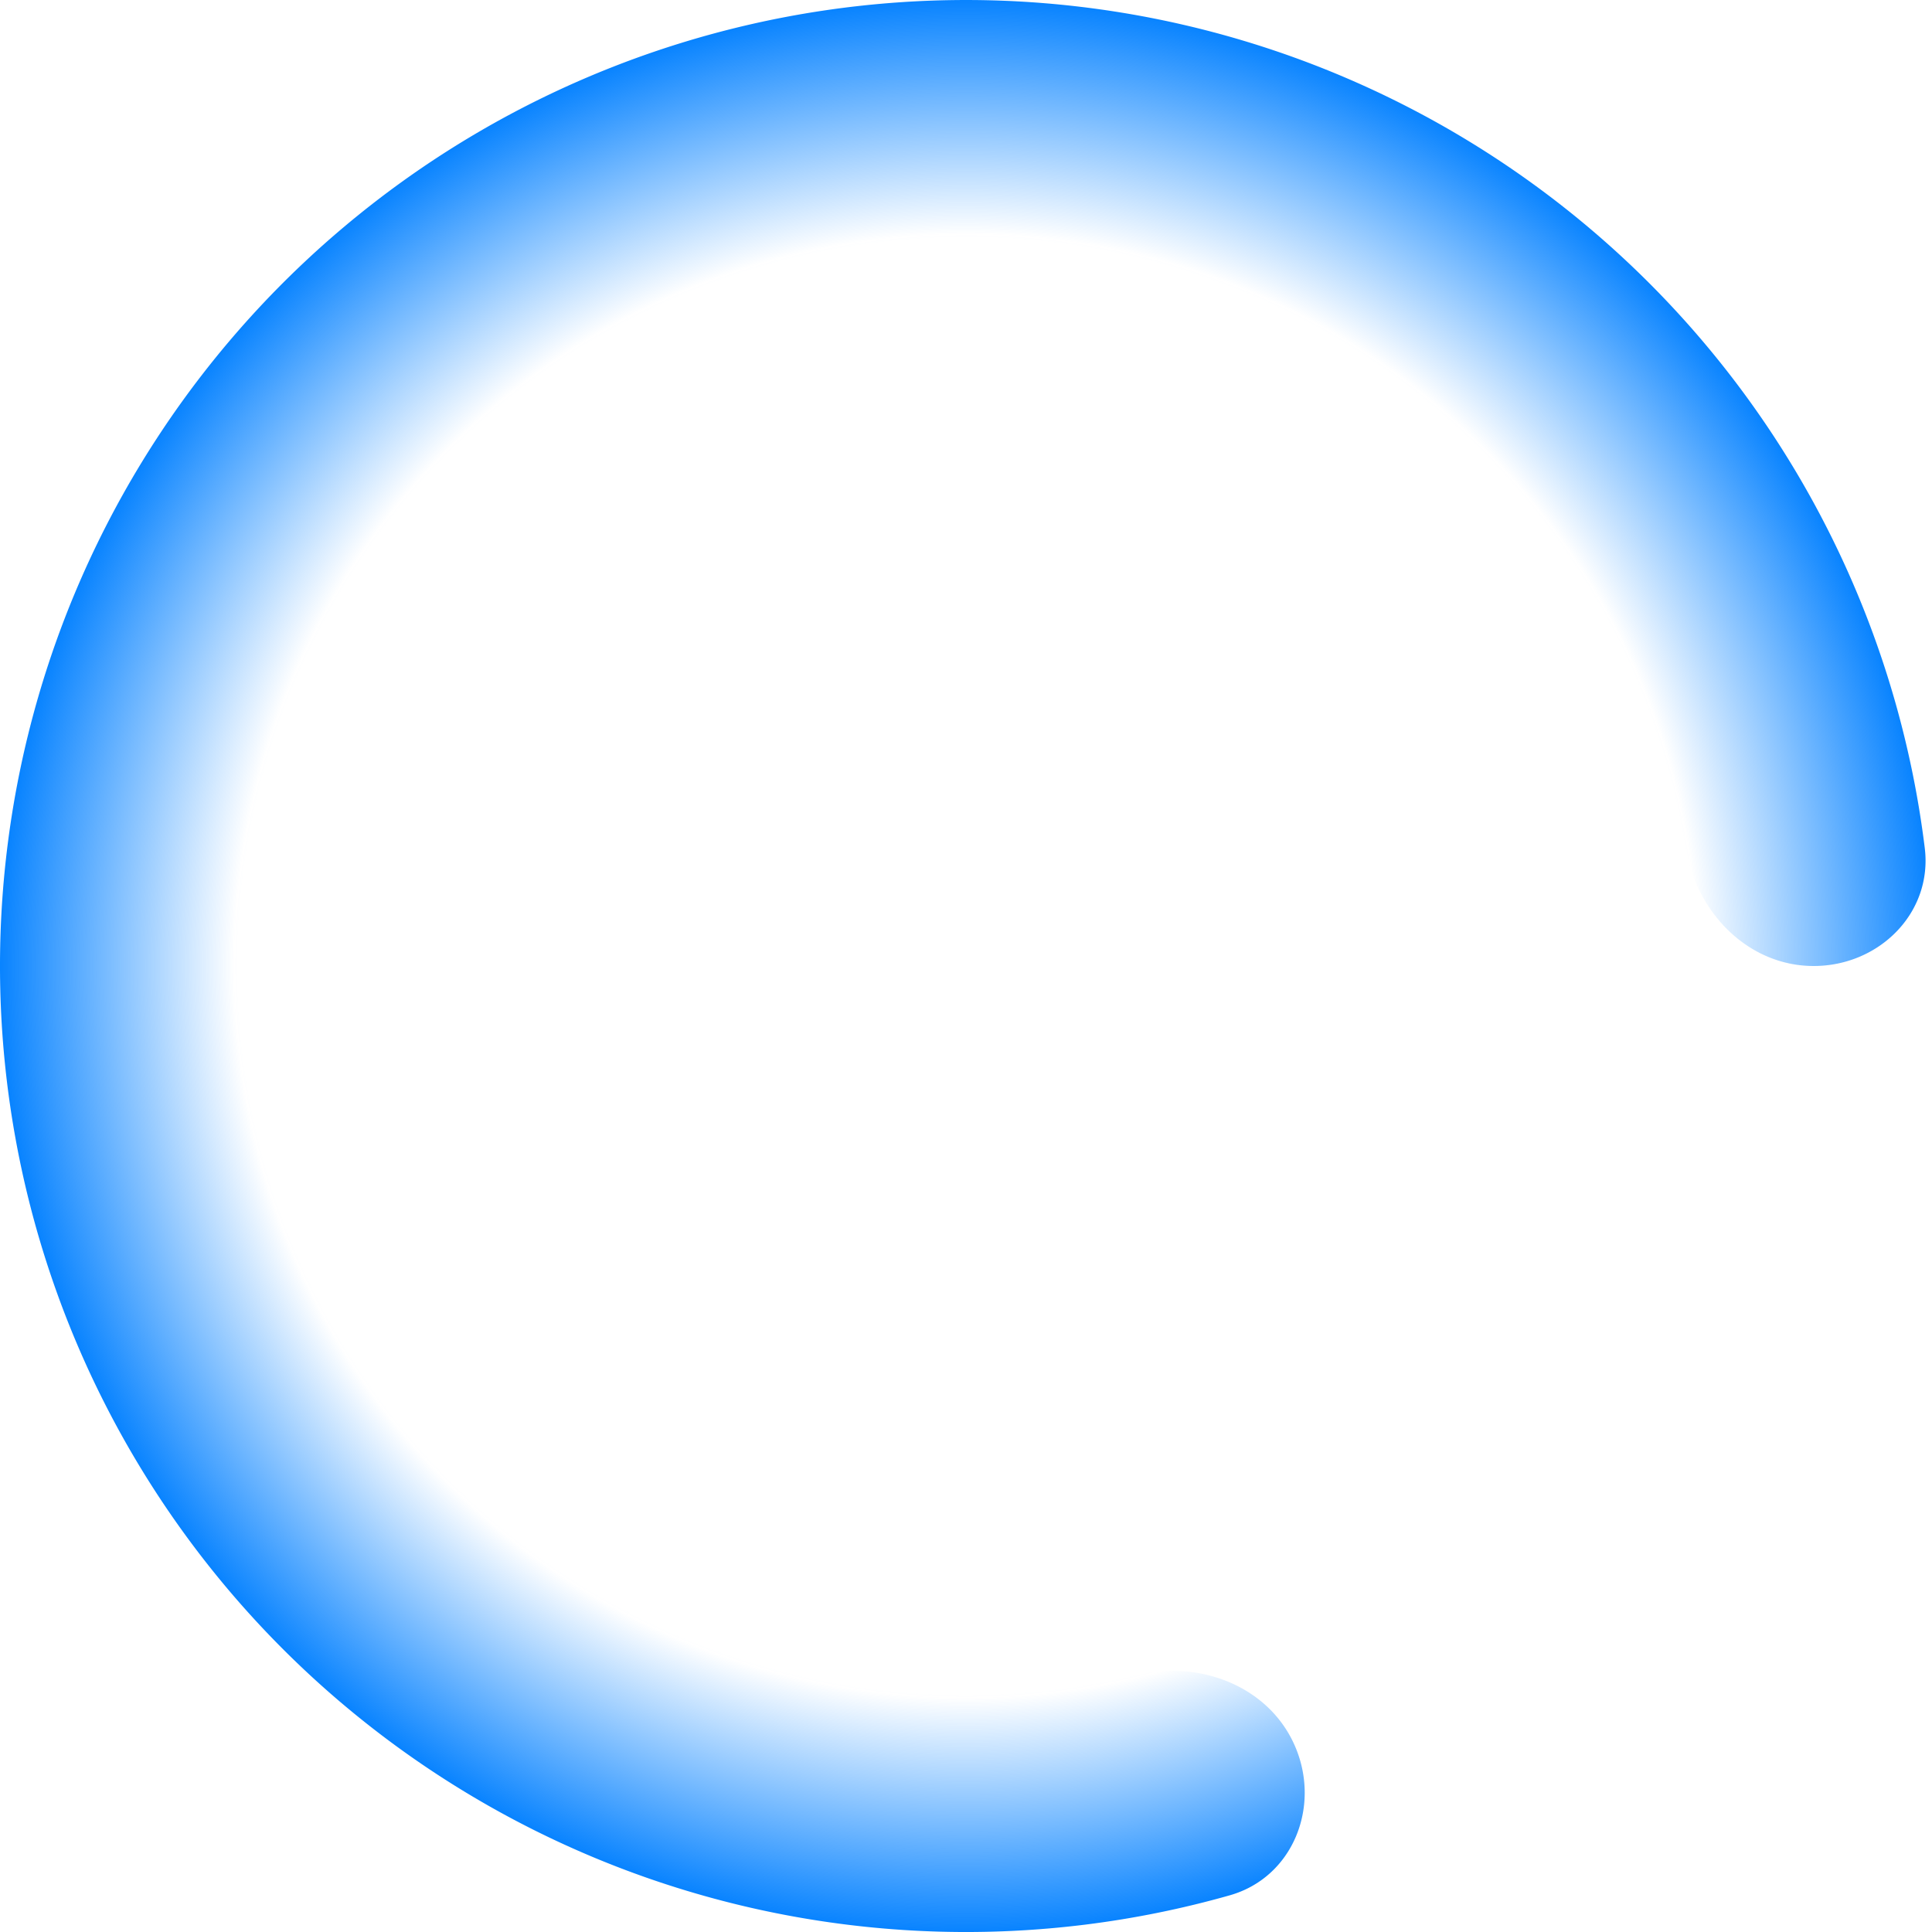 <svg fill="none" xmlns="http://www.w3.org/2000/svg" viewBox="0 0 20 20">
    <path d="M18.775 10c.677 0 1.233-.55 1.15-1.222a10 10 0 1 0-7.194 10.842c.65-.185.942-.911.679-1.534-.263-.623-.98-.905-1.638-.746a7.55 7.55 0 1 1 5.68-8.56c.109.668.647 1.22 1.323 1.22Z" fill="url(#a)"/>
    <defs>
        <radialGradient id="a" cx="0" cy="0" r="1" gradientUnits="userSpaceOnUse" gradientTransform="matrix(0 10 -10 0 10 10)">
            <stop offset=".381" stop-color="#007FFF"/>
            <stop offset=".751" stop-color="#007FFF" stop-opacity="0"/>
            <stop offset="1" stop-color="#007FFF"/>
        </radialGradient>
    </defs>
</svg>